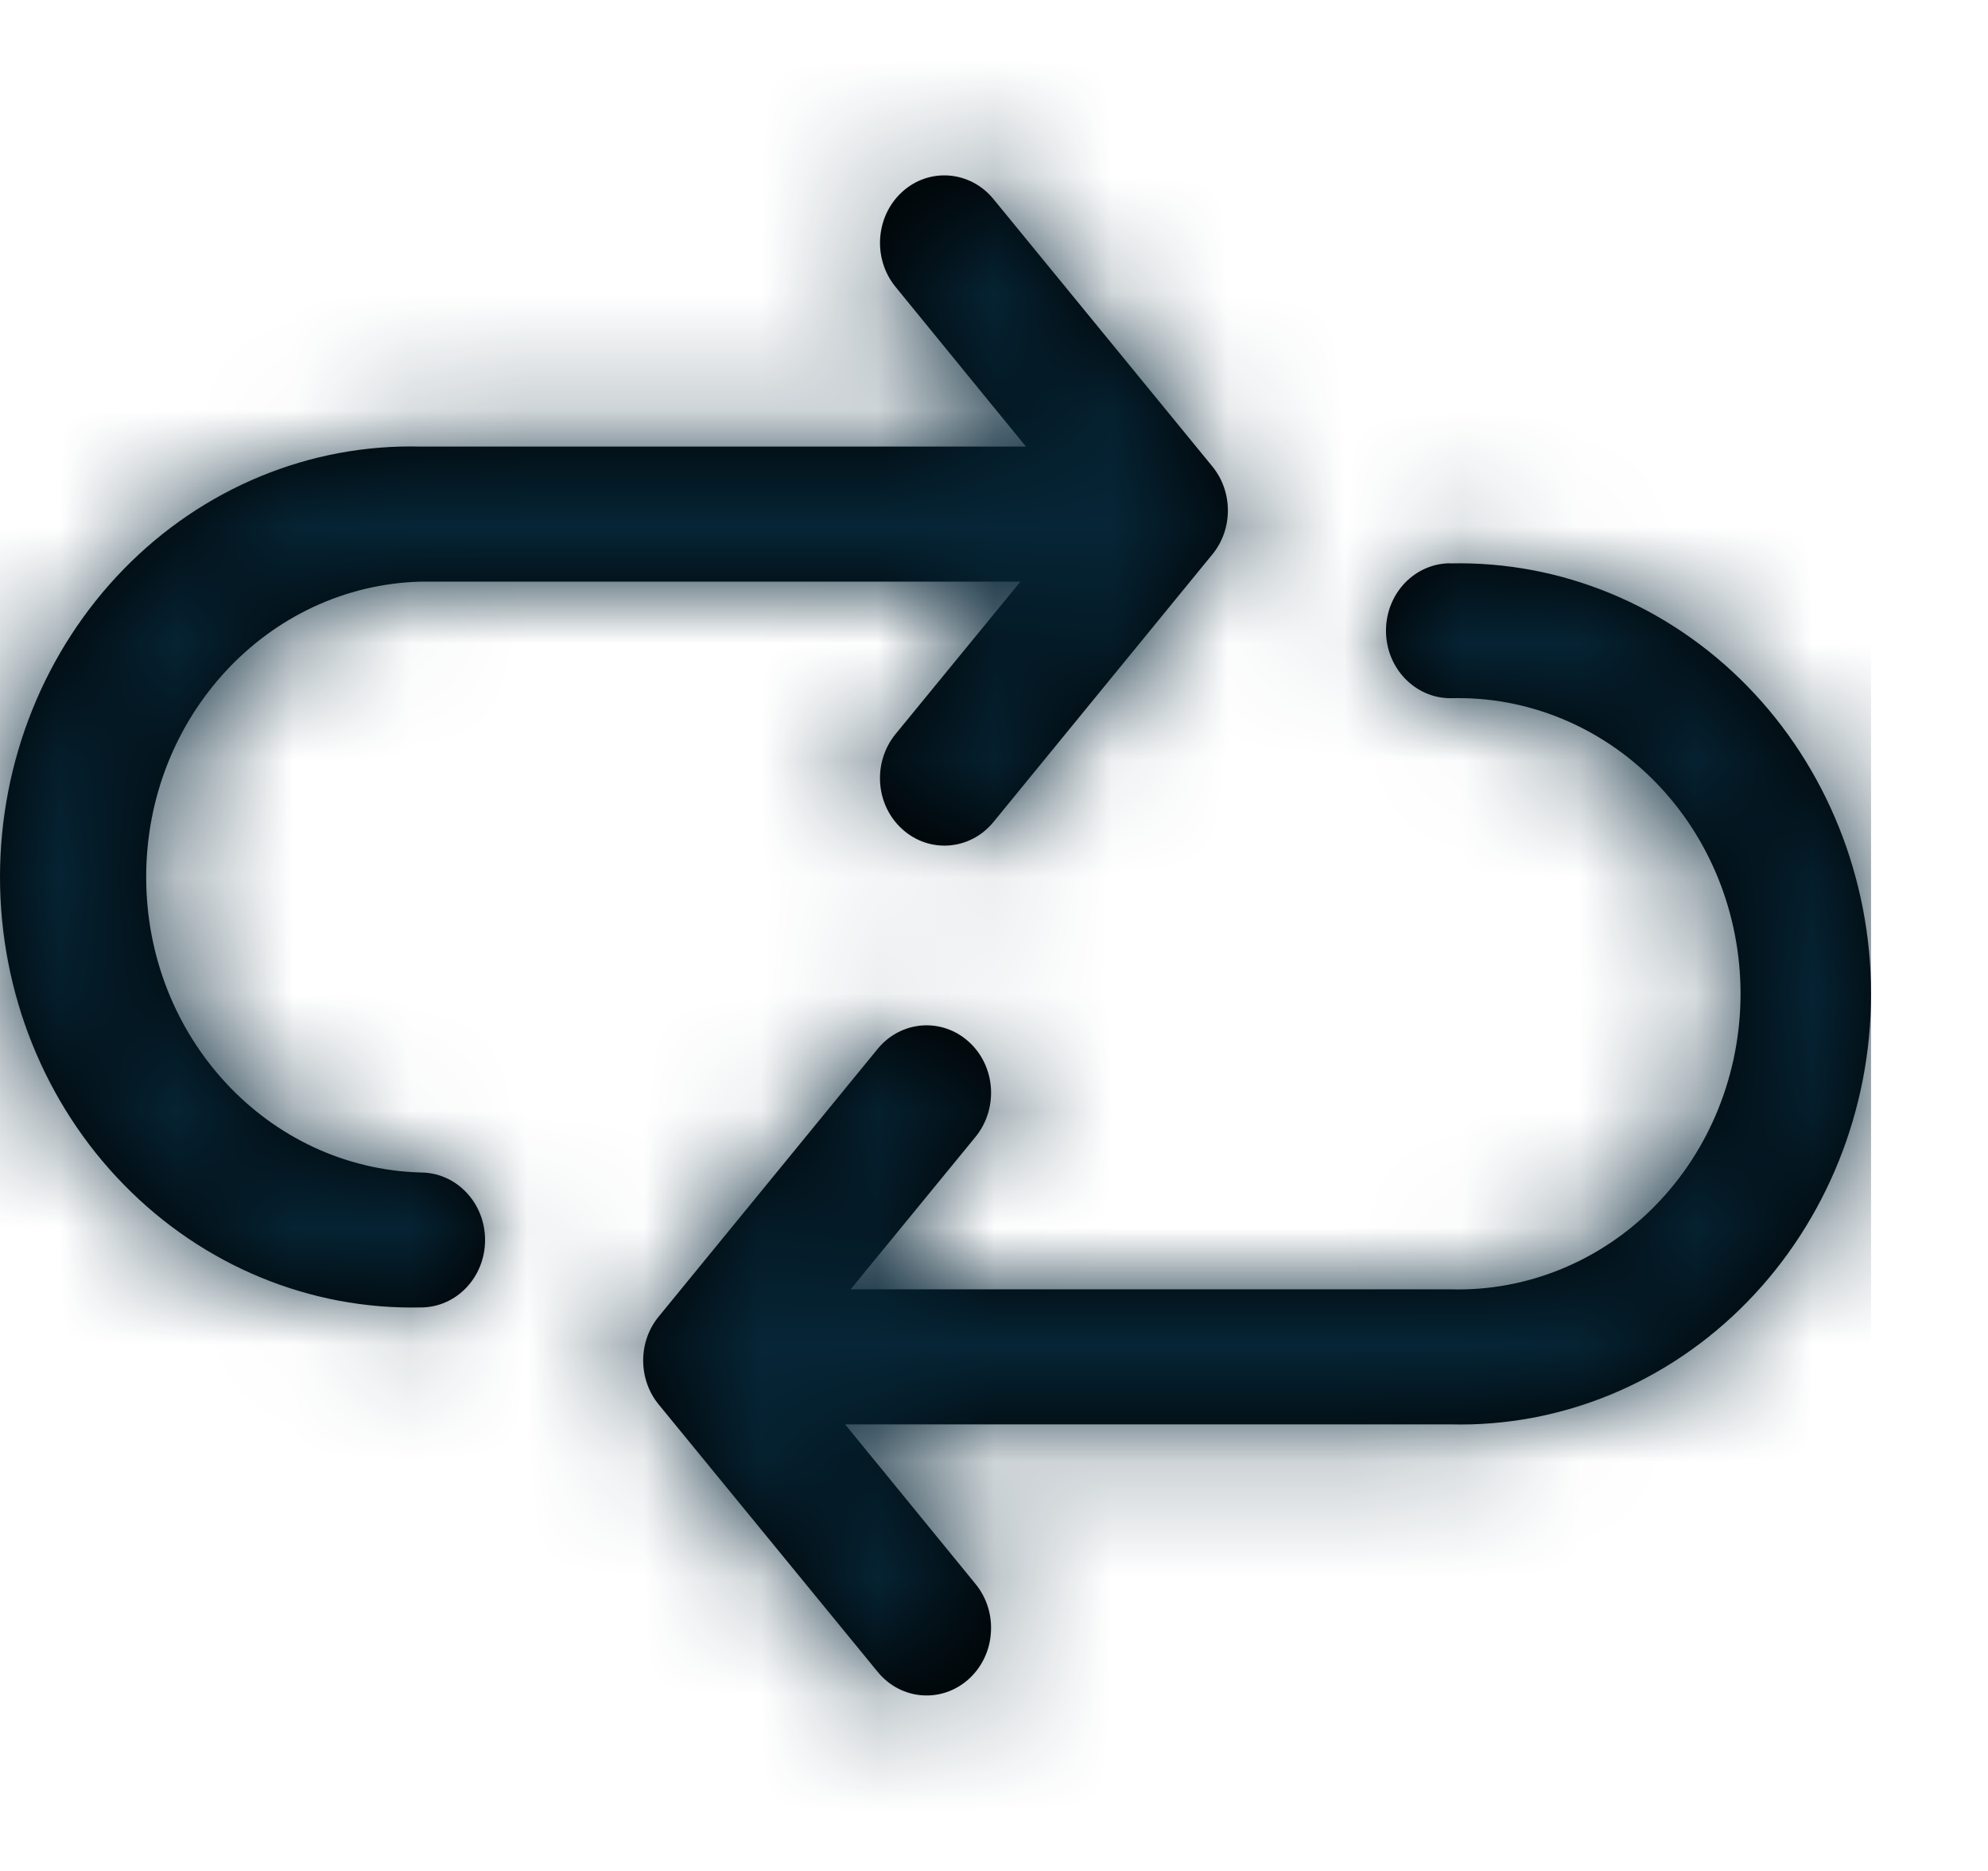 <svg xmlns="http://www.w3.org/2000/svg" xmlns:xlink="http://www.w3.org/1999/xlink" width="17" height="16" viewBox="0 0 17 16">
    <defs>
        <path id="prefix__a" d="M12.403 4.818c.946-.021 1.862.357 2.539 1.05C15.618 6.56 16 7.51 16 8.5c0 .991-.382 1.94-1.058 2.633-.677.694-1.593 1.072-2.539 1.048H7.227l1.116 1.366c.095.116.142.267.13.42-.01.152-.08.294-.19.393-.232.208-.58.18-.778-.063L5.632 12.01c-.176-.216-.176-.535 0-.75L7.505 8.97c.198-.242.546-.27.777-.063.232.207.258.571.061.814l-1.069 1.305h5.13c.65.019 1.283-.239 1.75-.715.467-.476.73-1.13.73-1.813 0-.682-.263-1.336-.73-1.812-.467-.476-1.1-.734-1.75-.715-.305 0-.552-.259-.552-.577 0-.32.247-.577.551-.577zm-4.685-3.18c.23-.207.579-.178.777.064l1.873 2.288c.176.216.176.535 0 .75L8.495 7.03c-.198.242-.546.27-.777.063-.232-.207-.258-.571-.061-.814l1.069-1.305h-5.13C2.29 5.01 1.25 6.13 1.25 7.5s1.04 2.49 2.348 2.527c.304 0 .55.259.55.577 0 .32-.246.577-.55.577-.946.021-1.862-.357-2.539-1.05C.382 9.44 0 8.49 0 7.5c0-.991.382-1.94 1.058-2.633.677-.694 1.593-1.072 2.539-1.048h5.176L7.657 2.452c-.197-.242-.17-.606.06-.813z"/>
    </defs>
    <g fill="none" fill-rule="evenodd">
        <mask id="prefix__b" fill="#fff">
            <use xlink:href="#prefix__a"/>
        </mask>
        <use fill="#000" fill-rule="nonzero" xlink:href="#prefix__a"/>
        <path fill="#062536" d="M0 0H16V16H0z" mask="url(#prefix__b)"/>
    </g>
</svg>
